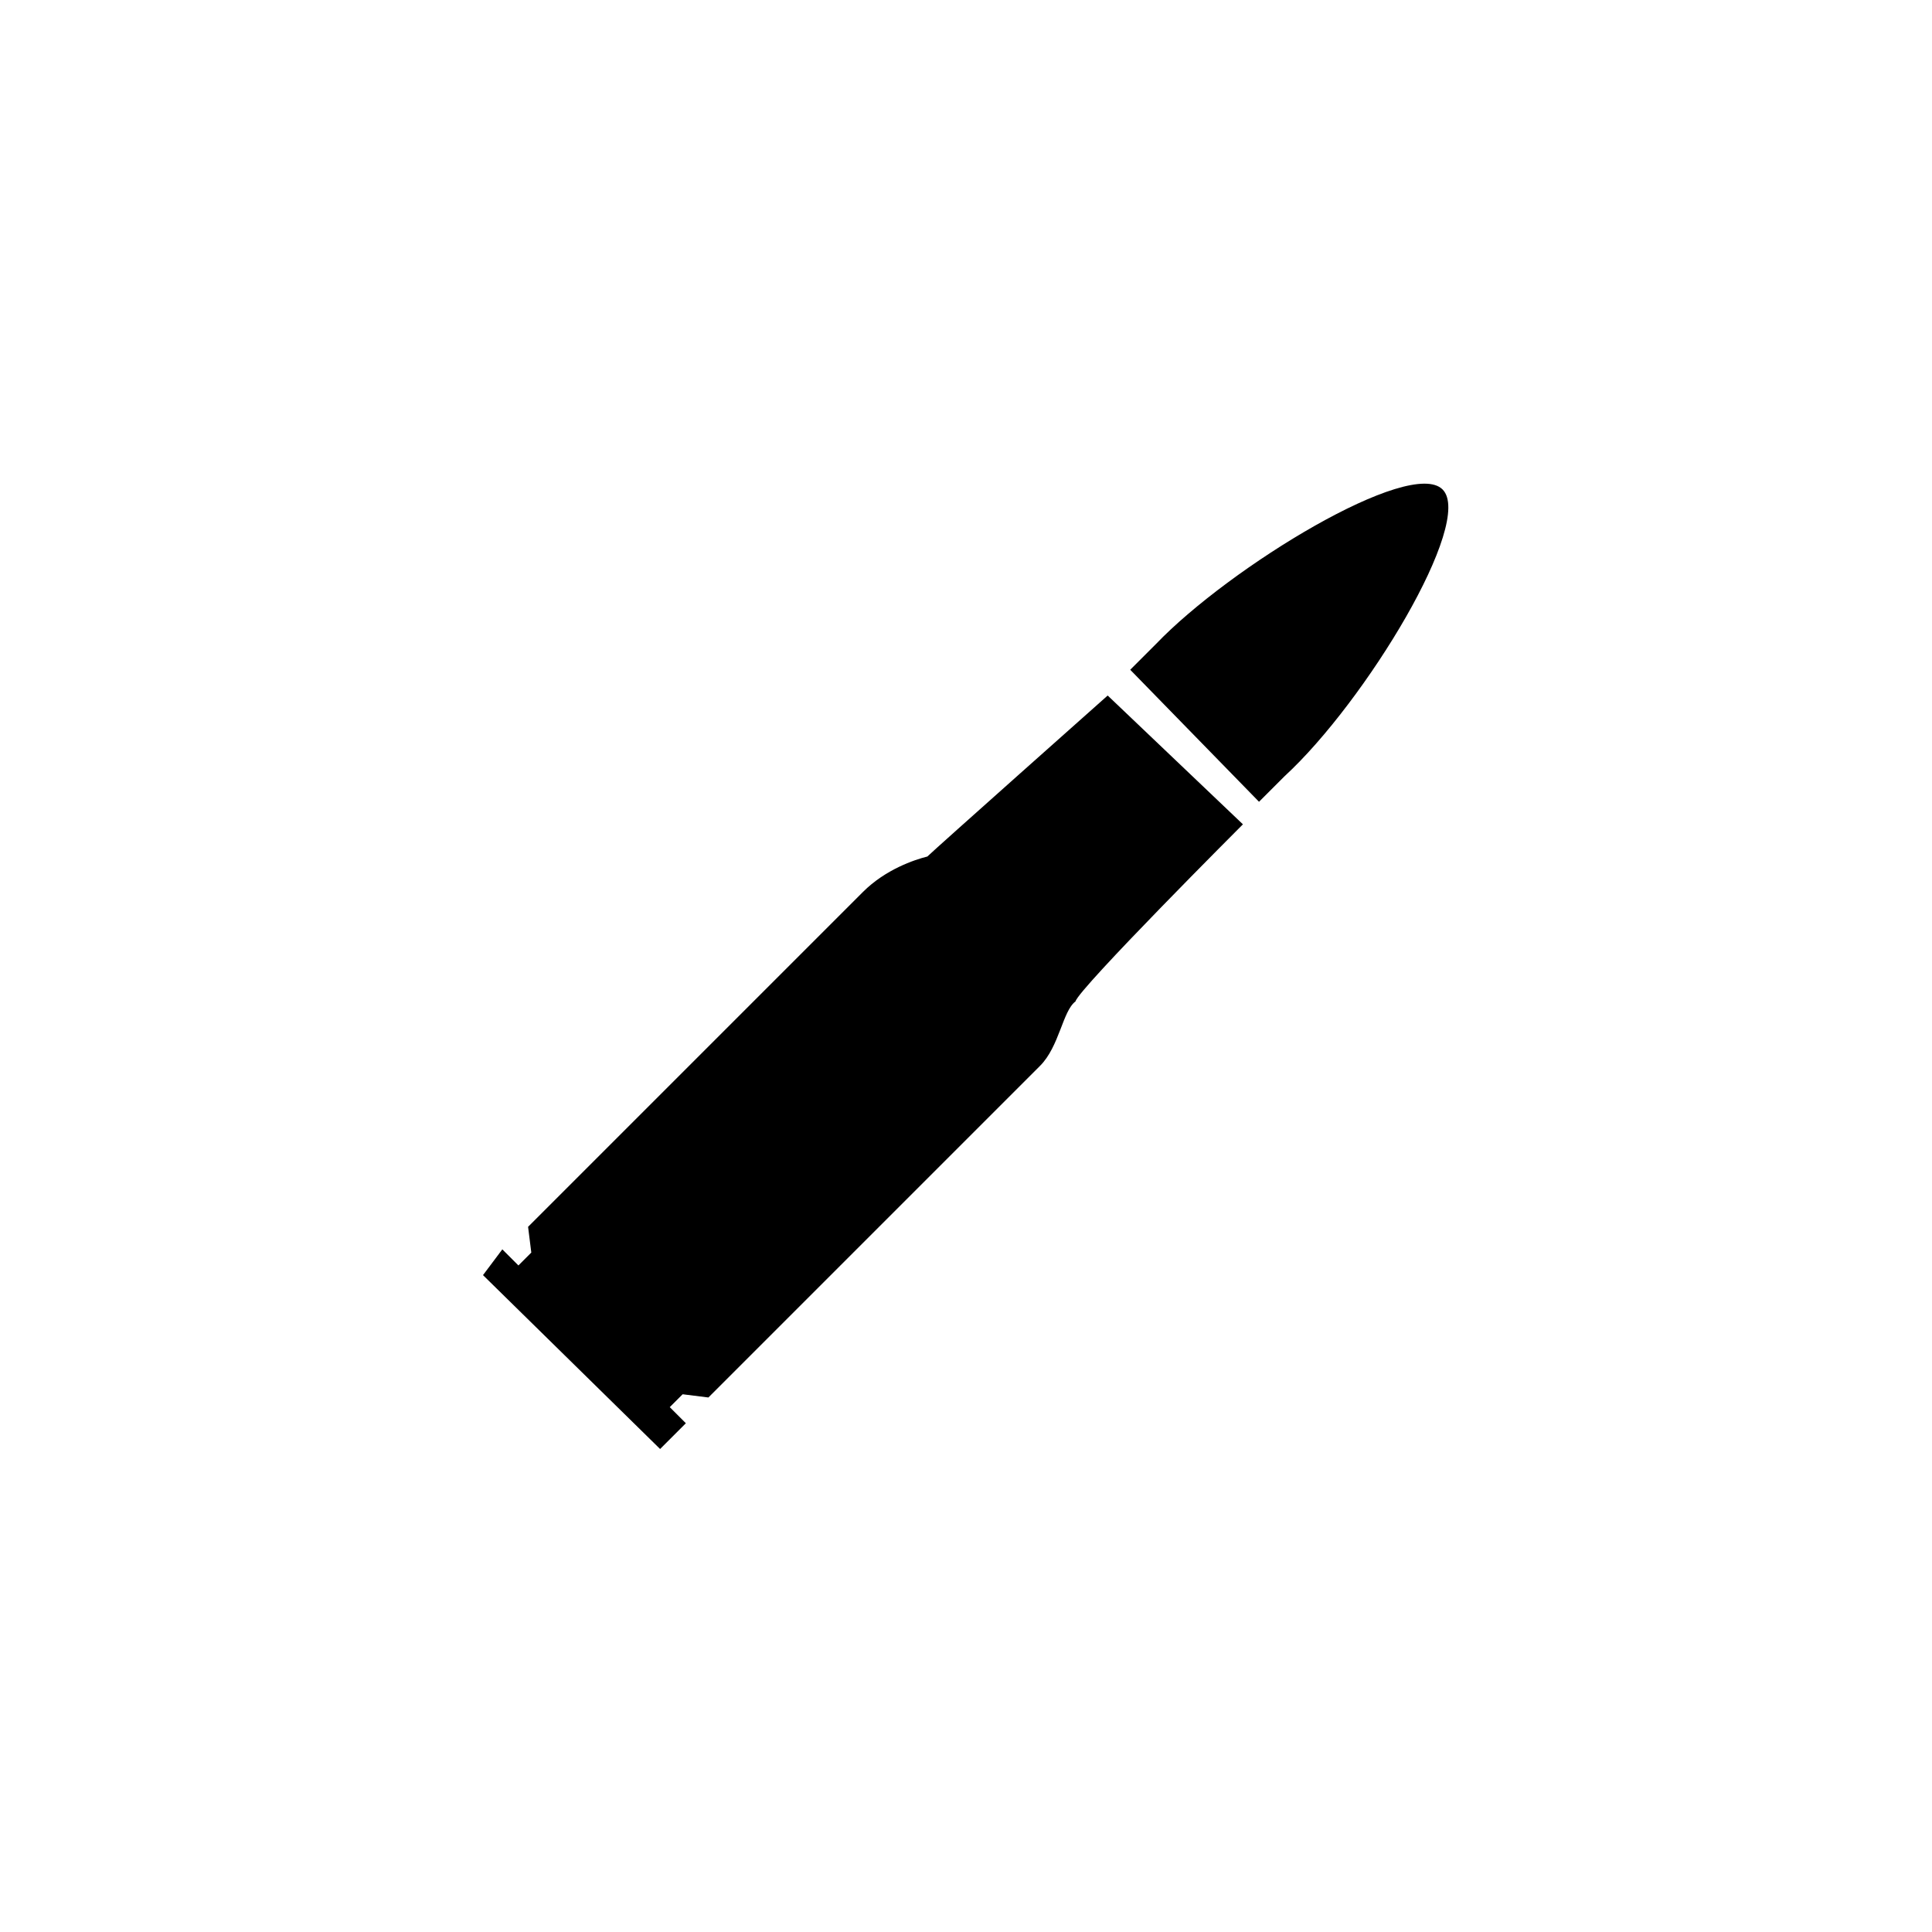<svg viewBox="0 0 60 60"><path d="M20.5 45l.8-.8-.5-.5.4-.4.8.1 10.3-10.3c.6-.6.7-1.7 1.1-2 .1-.4 5.2-5.5 5.2-5.5l-4.2-4s-5.4 4.8-5.6 5c-.4.1-1.3.4-2 1.1L16.4 38.1l.1.8-.4.4-.5-.5-.6.8 5.5 5.4zm18.6-20.1l.8-.8c2.5-2.3 5.9-7.9 4.9-8.9s-6.6 2.4-8.9 4.8l-.8.8 4 4.1z"/></svg>
